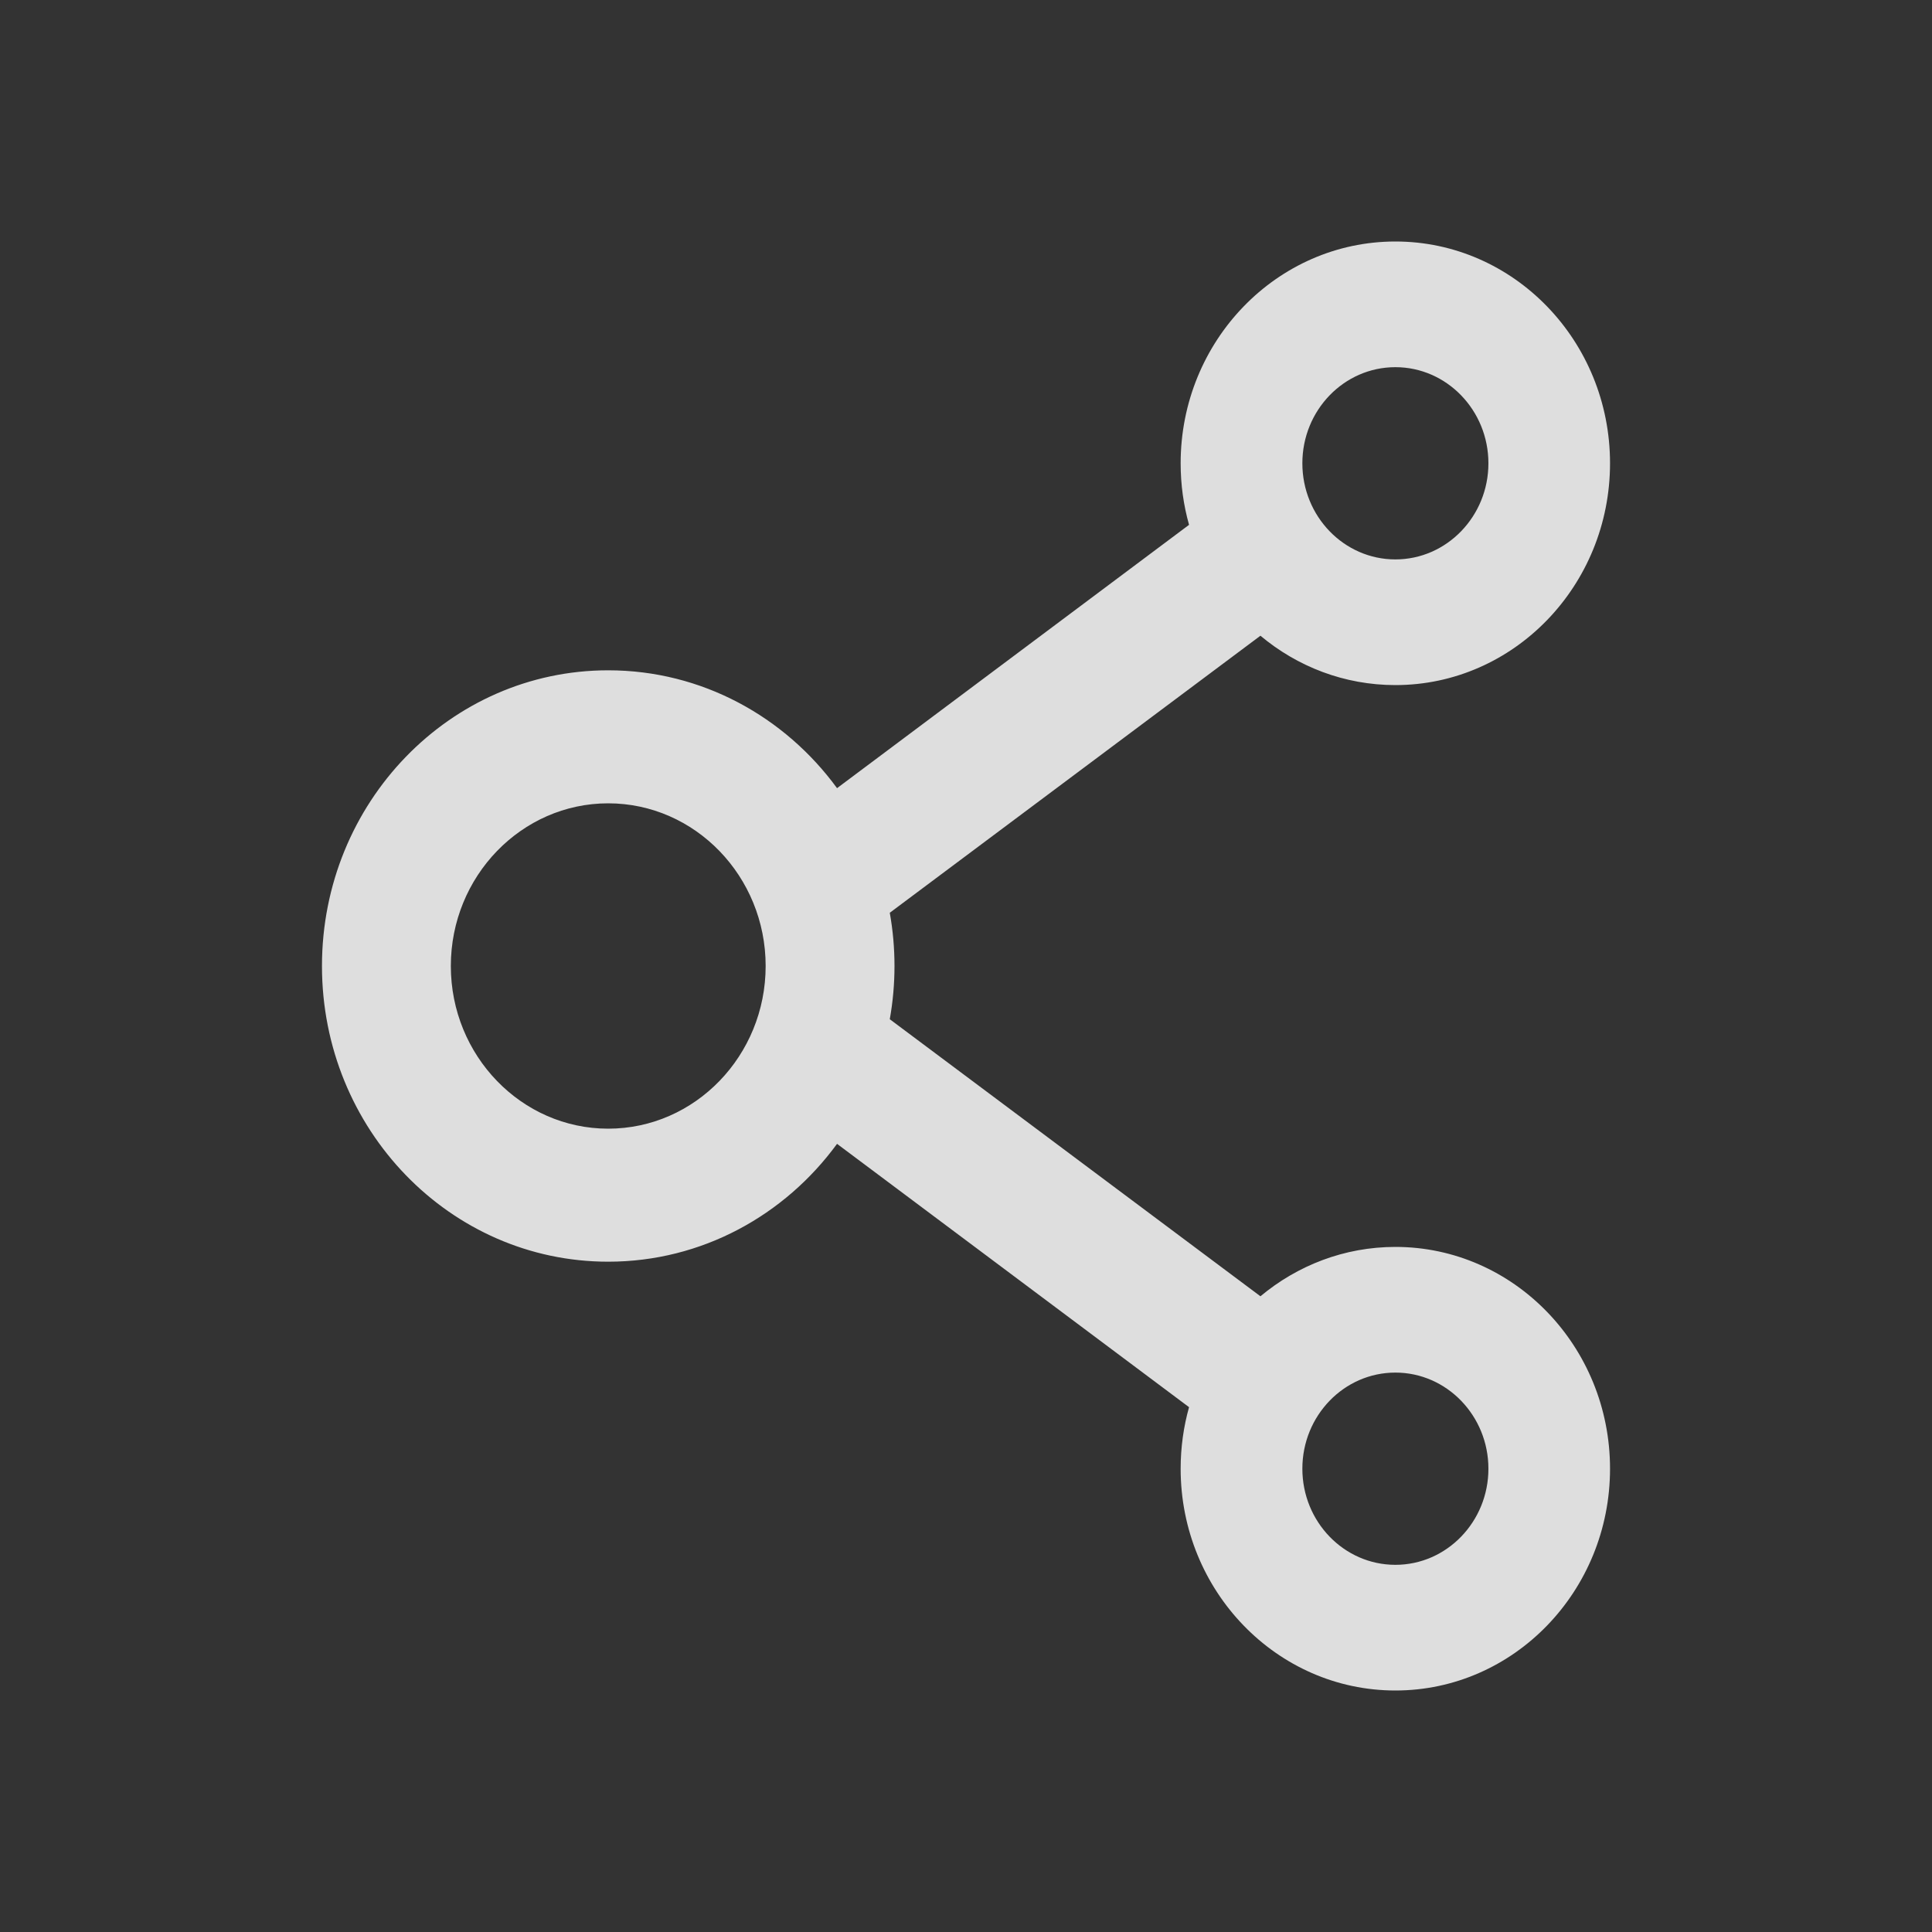 <svg xmlns="http://www.w3.org/2000/svg" width="20" height="20" viewBox="0 0 20 20" fill="none">
  <rect x="0" y="0" width="20" height="20" fill="#333333" stroke="none"/>
  <path d="M14.445 12.908C13.917 12.908 13.43 13.1 13.048 13.419L9.211 10.551C9.276 10.187 9.276 9.813 9.211 9.449L13.048 6.581C13.43 6.901 13.917 7.092 14.445 7.092C15.671 7.092 16.667 6.062 16.667 4.796C16.667 3.529 15.671 2.5 14.445 2.5C13.219 2.5 12.222 3.529 12.222 4.796C12.222 5.018 12.252 5.23 12.309 5.433L8.665 8.159C8.124 7.419 7.265 6.939 6.296 6.939C4.659 6.939 3.333 8.309 3.333 10C3.333 11.691 4.659 13.061 6.296 13.061C7.265 13.061 8.124 12.581 8.665 11.841L12.309 14.567C12.252 14.77 12.222 14.984 12.222 15.204C12.222 16.471 13.219 17.5 14.445 17.5C15.671 17.5 16.667 16.471 16.667 15.204C16.667 13.938 15.671 12.908 14.445 12.908ZM14.445 3.801C14.976 3.801 15.408 4.247 15.408 4.796C15.408 5.345 14.976 5.791 14.445 5.791C13.913 5.791 13.482 5.345 13.482 4.796C13.482 4.247 13.913 3.801 14.445 3.801ZM6.296 11.684C5.398 11.684 4.667 10.928 4.667 10C4.667 9.072 5.398 8.316 6.296 8.316C7.195 8.316 7.926 9.072 7.926 10C7.926 10.928 7.195 11.684 6.296 11.684ZM14.445 16.199C13.913 16.199 13.482 15.753 13.482 15.204C13.482 14.655 13.913 14.209 14.445 14.209C14.976 14.209 15.408 14.655 15.408 15.204C15.408 15.753 14.976 16.199 14.445 16.199Z" fill="#FBFBFB" fill-opacity="0.85"/>
</svg>